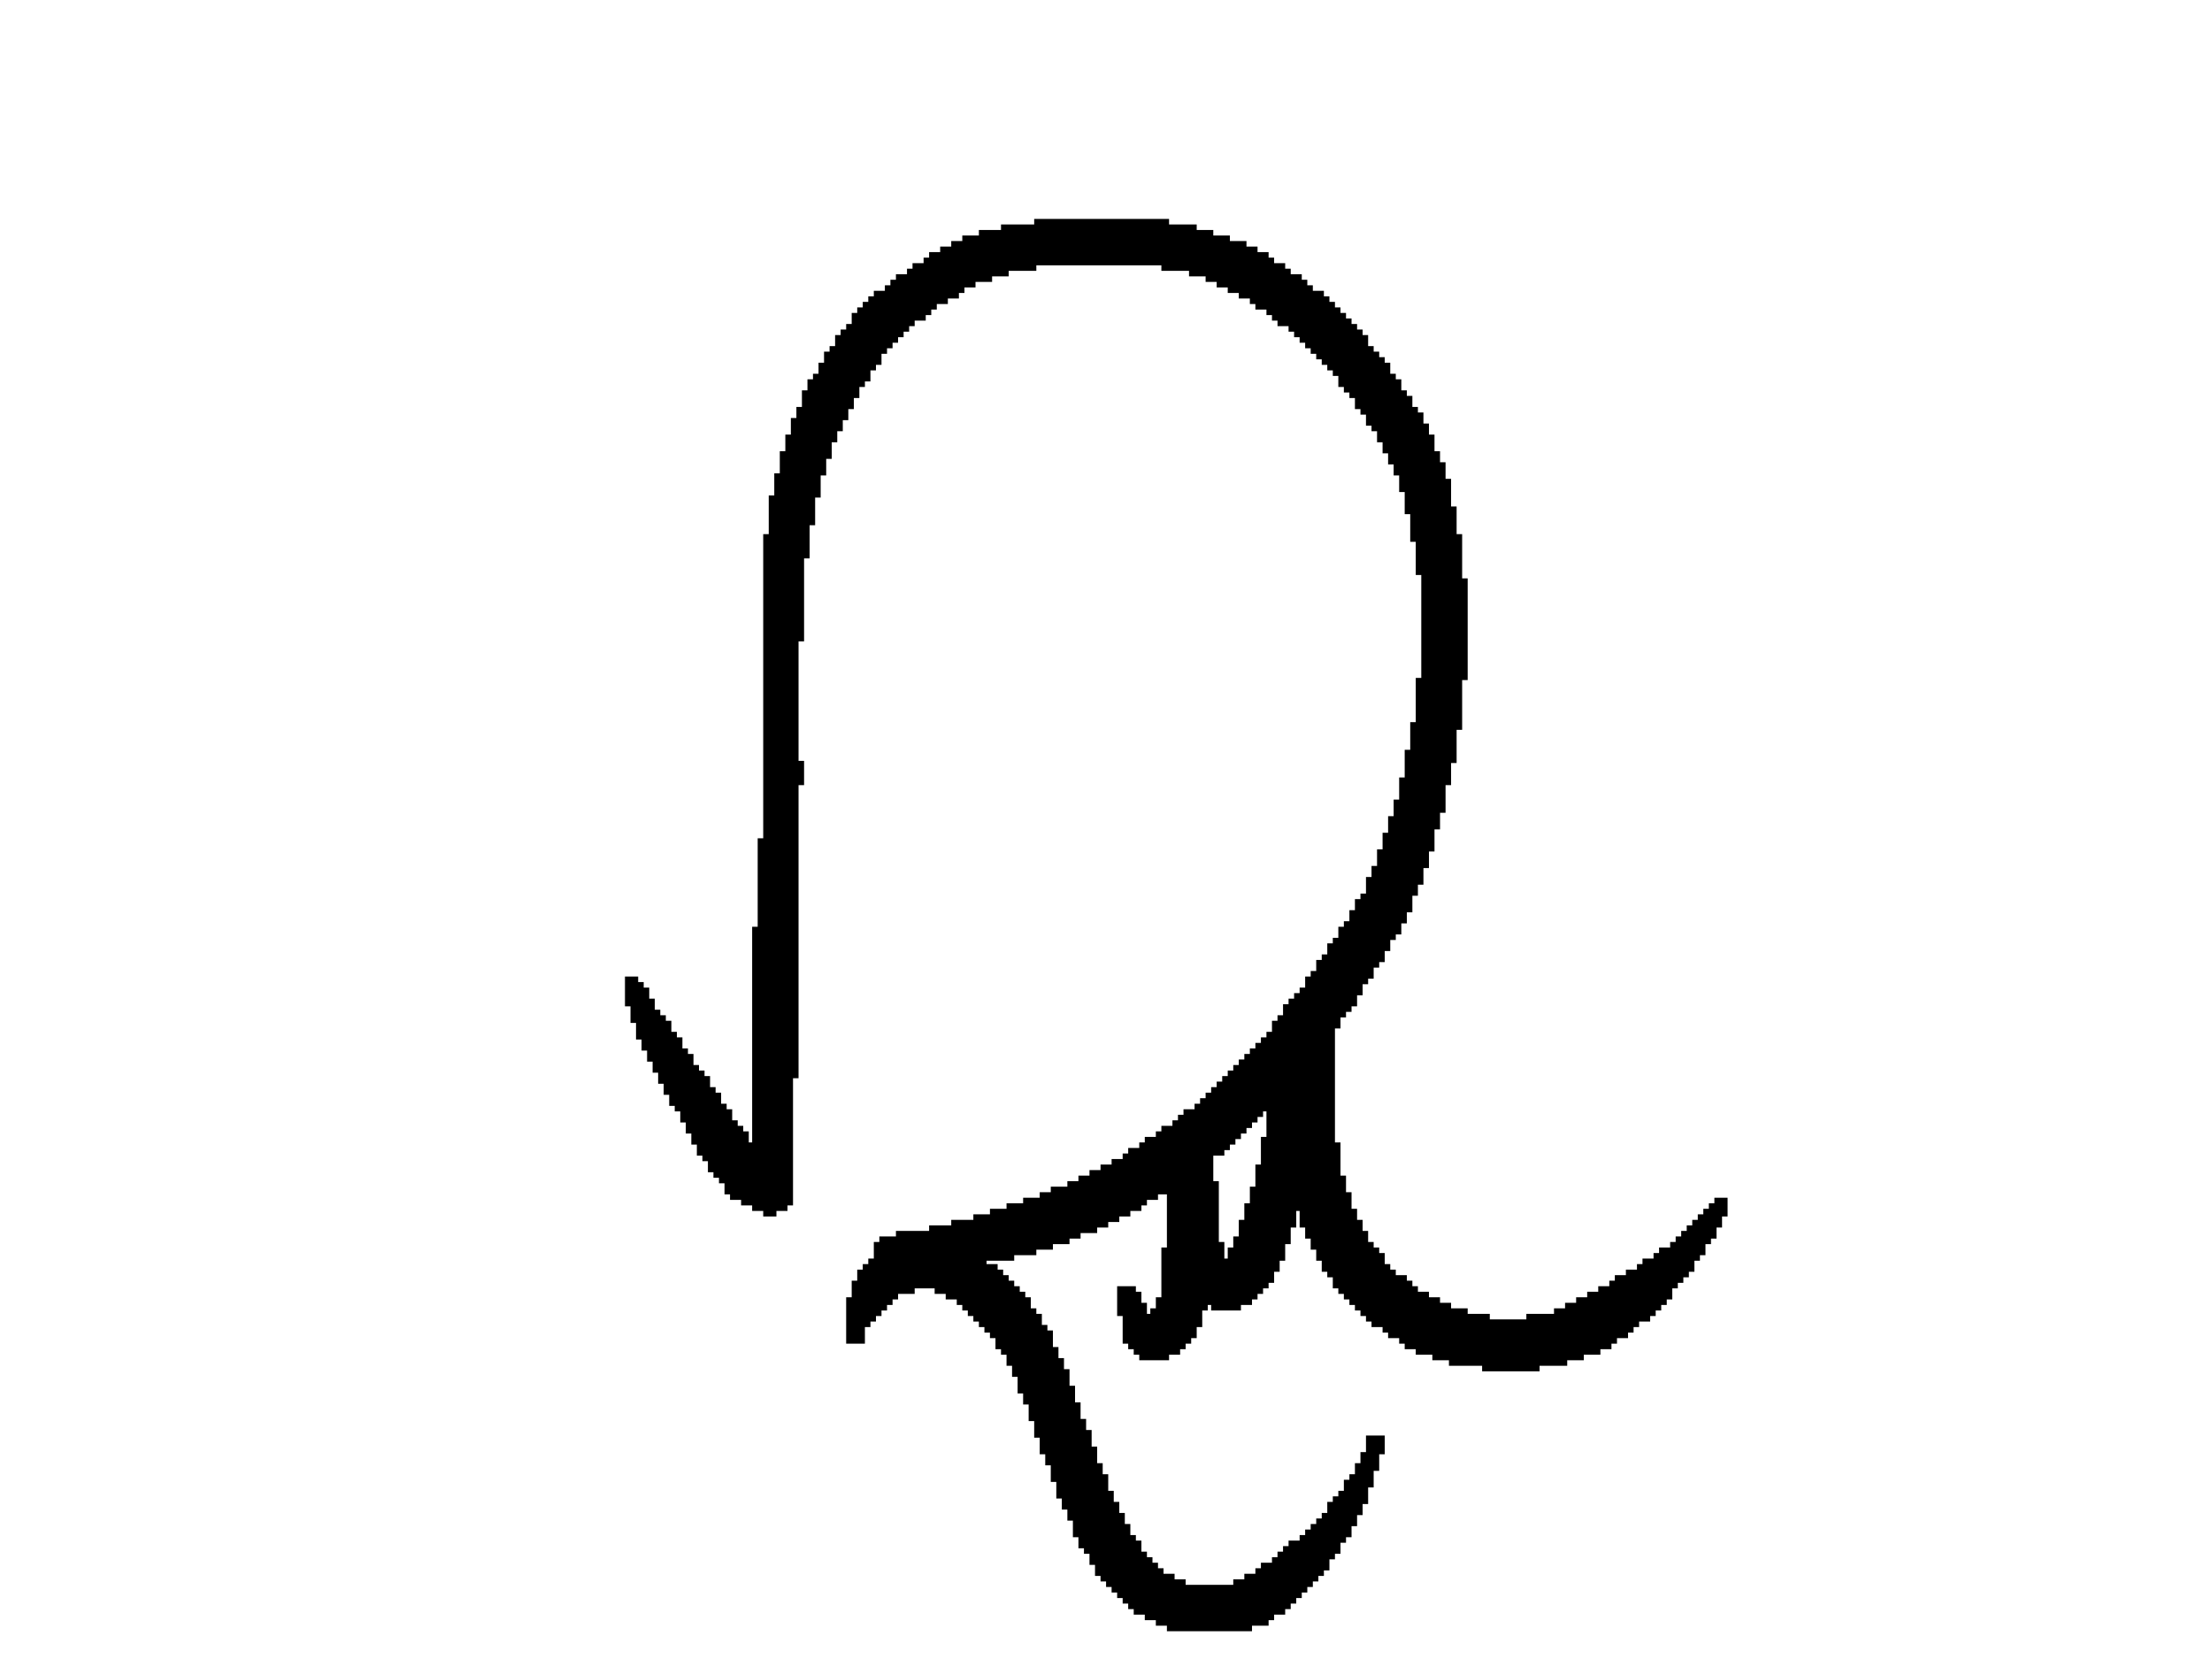 <?xml version="1.0" standalone="no"?>
<!DOCTYPE svg PUBLIC "-//W3C//DTD SVG 20010904//EN" "http://www.w3.org/TR/2001/REC-SVG-20010904/DTD/svg10.dtd">
<!-- Created using Krita: https://krita.org -->
<svg xmlns="http://www.w3.org/2000/svg" 
    xmlns:xlink="http://www.w3.org/1999/xlink"
    xmlns:krita="http://krita.org/namespaces/svg/krita"
    xmlns:sodipodi="http://sodipodi.sourceforge.net/DTD/sodipodi-0.dtd"
    width="288pt"
    height="216pt"
    viewBox="0 0 288 216">
<defs/>
<path id="shape0" transform="translate(0.51, 0.204)" fill="#000000" fill-rule="evenodd" stroke="#000000" stroke-width="1" stroke-linecap="square" stroke-linejoin="miter" stroke-miterlimit="2" d="M134.64 28.8L134.64 29.52L130.32 29.52L130.32 30.24L127.44 30.24L127.44 30.96L125.28 30.96L125.28 31.68L123.84 31.68L123.84 32.4L122.4 32.4L122.4 33.12L120.96 33.12L120.96 33.84L120.24 33.84L120.24 34.56L118.8 34.56L118.8 35.28L118.08 35.28L118.08 36L116.64 36L116.64 36.72L115.92 36.72L115.92 37.44L115.2 37.44L115.2 38.16L113.76 38.16L113.76 38.88L113.04 38.88L113.04 39.6L112.32 39.6L112.32 40.32L111.6 40.32L111.6 41.04L110.88 41.04L110.88 42.48L110.16 42.48L110.16 43.2L109.44 43.2L109.44 43.92L108.72 43.92L108.72 45.36L108 45.36L108 46.08L107.28 46.08L107.28 47.52L106.56 47.52L106.56 48.96L105.84 48.96L105.84 49.68L105.12 49.68L105.12 51.12L104.4 51.12L104.4 53.28L103.68 53.28L103.68 54.72L102.96 54.72L102.96 56.88L102.24 56.88L102.24 59.04L101.52 59.04L101.52 61.92L100.8 61.92L100.8 64.8L100.08 64.8L100.08 69.84L99.36 69.84L99.36 109.44L98.64 109.44L98.64 120.96L97.92 120.96L97.92 149.76L97.2 149.76L97.2 149.04L96.48 149.04L96.48 147.6L95.76 147.6L95.76 146.88L95.04 146.88L95.04 146.16L94.32 146.16L94.32 144.72L93.6 144.72L93.6 144L92.88 144L92.88 142.56L92.16 142.56L92.16 141.84L91.44 141.84L91.44 140.4L90.72 140.4L90.72 139.68L90 139.68L90 138.96L89.28 138.96L89.28 137.52L88.56 137.52L88.56 136.8L87.84 136.8L87.84 135.36L87.12 135.36L87.12 134.64L86.4 134.64L86.4 133.2L85.68 133.2L85.68 132.48L84.96 132.48L84.96 131.76L84.24 131.76L84.24 130.32L83.52 130.32L83.52 128.88L82.8 128.88L82.8 128.16L82.08 128.16L82.08 127.44L81.36 127.44L81.36 130.32L82.08 130.32L82.08 132.48L82.8 132.48L82.8 134.64L83.52 134.64L83.52 136.08L84.24 136.08L84.24 137.52L84.96 137.52L84.96 138.96L85.68 138.96L85.68 140.4L86.4 140.4L86.4 141.84L87.12 141.84L87.12 143.28L87.84 143.28L87.84 144L88.56 144L88.56 145.44L89.28 145.44L89.28 146.88L90 146.88L90 148.32L90.72 148.32L90.72 149.76L91.44 149.76L91.44 150.48L92.16 150.48L92.16 151.92L92.88 151.92L92.88 152.64L93.6 152.64L93.6 153.36L94.32 153.36L94.32 154.8L95.04 154.8L95.04 155.52L96.48 155.52L96.48 156.24L97.92 156.24L97.92 156.96L99.36 156.96L99.36 157.68L100.08 157.68L100.08 156.96L101.52 156.96L101.52 156.24L102.24 156.24L102.24 139.68L102.96 139.68L102.96 101.52L103.68 101.52L103.68 99.36L102.96 99.36L102.96 82.8L103.68 82.8L103.68 72L104.4 72L104.4 67.68L105.12 67.68L105.12 64.08L105.84 64.08L105.84 61.2L106.56 61.2L106.56 59.04L107.28 59.04L107.28 56.88L108 56.88L108 55.44L108.72 55.44L108.72 54L109.44 54L109.44 52.56L110.16 52.56L110.16 51.12L110.88 51.12L110.88 49.68L111.6 49.68L111.6 48.96L112.32 48.96L112.32 47.52L113.04 47.52L113.04 46.8L113.76 46.8L113.76 45.36L114.48 45.36L114.48 44.64L115.2 44.64L115.2 43.92L115.92 43.92L115.92 43.2L116.64 43.2L116.64 42.48L117.36 42.48L117.36 41.76L118.08 41.76L118.08 41.04L119.52 41.04L119.52 40.32L120.24 40.32L120.24 39.6L120.96 39.6L120.96 38.88L122.4 38.88L122.4 38.16L123.84 38.16L123.84 37.44L124.56 37.44L124.56 36.72L126 36.72L126 36L128.16 36L128.16 35.28L130.32 35.28L130.32 34.56L133.92 34.56L133.92 33.84L143.28 33.84L143.28 33.12L144 33.12L144 33.84L151.2 33.84L151.2 34.56L154.8 34.56L154.8 35.28L156.96 35.28L156.96 36L158.4 36L158.4 36.72L159.84 36.72L159.84 37.44L161.28 37.44L161.28 38.16L162.72 38.16L162.72 38.88L163.44 38.88L163.44 39.6L164.88 39.6L164.88 40.32L165.6 40.32L165.6 41.04L166.32 41.04L166.32 41.76L167.76 41.76L167.76 42.48L168.48 42.48L168.48 43.2L169.2 43.2L169.2 43.92L169.92 43.92L169.92 44.64L170.64 44.64L170.64 45.36L171.36 45.36L171.36 46.08L172.08 46.08L172.08 46.8L172.8 46.8L172.8 47.52L173.52 47.52L173.52 48.24L174.24 48.24L174.24 49.68L174.96 49.68L174.96 50.4L175.68 50.4L175.68 51.12L176.4 51.12L176.4 52.56L177.12 52.56L177.12 53.28L177.84 53.28L177.84 54.72L178.56 54.72L178.56 55.44L179.28 55.44L179.28 56.88L180 56.88L180 58.32L180.72 58.32L180.72 59.76L181.44 59.76L181.44 61.2L182.16 61.2L182.16 63.36L182.88 63.36L182.88 66.24L183.6 66.24L183.6 69.84L184.32 69.84L184.32 74.16L185.04 74.16L185.04 88.56L184.32 88.56L184.32 94.32L183.6 94.32L183.6 97.92L182.88 97.92L182.88 101.52L182.16 101.52L182.16 104.4L181.44 104.4L181.44 106.56L180.72 106.56L180.72 108.72L180 108.72L180 110.88L179.28 110.88L179.28 113.04L178.56 113.04L178.56 114.48L177.84 114.48L177.84 116.64L177.12 116.64L177.12 117.36L176.4 117.36L176.4 118.8L175.68 118.8L175.68 120.24L174.96 120.24L174.96 120.96L174.24 120.96L174.24 122.4L173.52 122.4L173.52 123.12L172.8 123.12L172.8 124.56L172.08 124.56L172.08 125.28L171.36 125.28L171.36 126.72L170.64 126.72L170.64 127.44L169.92 127.44L169.92 128.88L169.2 128.88L169.2 129.6L168.48 129.6L168.48 130.32L167.76 130.32L167.76 131.04L167.04 131.04L167.04 132.48L166.32 132.48L166.32 133.2L165.6 133.2L165.6 134.64L164.88 134.64L164.88 135.36L164.16 135.36L164.16 136.08L163.44 136.08L163.44 136.8L162.72 136.8L162.72 137.52L162 137.52L162 138.24L161.28 138.24L161.28 138.96L160.56 138.96L160.56 139.68L159.84 139.68L159.84 140.4L159.12 140.4L159.12 141.12L158.4 141.12L158.4 141.84L157.68 141.84L157.68 142.56L156.96 142.56L156.96 143.28L156.24 143.28L156.24 144L155.52 144L155.52 144.72L154.08 144.72L154.08 145.44L153.36 145.44L153.36 146.16L152.64 146.16L152.64 146.88L151.2 146.88L151.2 147.6L150.48 147.6L150.48 148.32L149.04 148.32L149.04 149.04L148.32 149.04L148.32 149.76L146.88 149.76L146.88 150.48L146.16 150.48L146.16 151.2L144.72 151.2L144.72 151.92L143.28 151.92L143.28 152.64L141.84 152.64L141.84 153.36L140.4 153.36L140.4 154.08L138.96 154.08L138.96 154.8L136.8 154.8L136.8 155.52L135.36 155.52L135.36 156.24L133.2 156.24L133.2 156.96L131.04 156.96L131.04 157.68L128.88 157.68L128.88 158.4L126.72 158.4L126.72 159.12L123.84 159.12L123.84 159.84L120.96 159.84L120.96 160.56L118.08 160.56L118.08 161.28L117.36 161.28L117.36 160.56L116.64 160.56L116.64 162L115.92 162L115.92 161.28L114.48 161.28L114.48 162L113.76 162L113.76 162.72L114.48 162.72L114.48 163.44L113.76 163.44L113.76 164.16L113.04 164.16L113.04 164.88L112.32 164.88L112.32 165.6L111.6 165.6L111.6 167.04L110.88 167.04L110.88 169.2L110.16 169.2L110.16 174.24L111.6 174.24L111.6 172.08L112.32 172.08L112.32 171.36L113.04 171.36L113.04 170.64L113.76 170.64L113.76 169.92L114.48 169.92L114.48 169.2L115.2 169.2L115.2 168.48L115.92 168.48L115.92 167.76L118.08 167.76L118.08 167.04L121.68 167.04L121.68 167.76L123.12 167.76L123.12 168.48L124.56 168.48L124.56 169.2L125.28 169.2L125.28 169.92L126 169.92L126 170.64L126.72 170.64L126.72 171.36L127.44 171.36L127.44 172.08L128.16 172.08L128.16 172.8L128.88 172.8L128.88 173.52L129.6 173.52L129.6 174.96L130.32 174.96L130.32 175.68L131.04 175.68L131.04 177.12L131.76 177.12L131.76 178.56L132.48 178.56L132.48 180.72L133.2 180.72L133.2 182.16L133.92 182.16L133.92 184.32L134.64 184.32L134.64 186.48L135.36 186.48L135.36 188.64L136.08 188.64L136.08 190.08L136.8 190.08L136.8 192.24L137.52 192.24L137.52 194.4L138.24 194.4L138.24 195.84L138.96 195.84L138.96 197.28L139.68 197.28L139.68 199.44L140.4 199.44L140.4 200.88L141.12 200.88L141.12 201.6L141.84 201.6L141.84 203.04L142.56 203.04L142.56 204.48L143.28 204.48L143.28 205.2L144 205.2L144 205.92L144.72 205.92L144.72 206.64L145.44 206.64L145.44 207.36L146.16 207.36L146.16 208.08L146.88 208.08L146.88 208.8L147.6 208.8L147.6 209.52L149.04 209.52L149.04 210.24L150.48 210.24L150.48 210.96L151.92 210.96L151.92 211.68L162 211.68L162 210.96L164.16 210.96L164.16 210.24L164.88 210.24L164.88 209.52L166.32 209.52L166.32 208.8L167.04 208.8L167.04 208.08L167.76 208.08L167.76 207.36L168.48 207.36L168.48 206.64L169.2 206.64L169.2 205.92L169.92 205.92L169.92 205.2L170.64 205.2L170.64 204.48L171.36 204.48L171.36 203.76L172.08 203.76L172.08 202.32L172.8 202.32L172.8 201.6L173.52 201.6L173.52 200.16L174.24 200.16L174.24 199.44L174.96 199.44L174.96 198L175.68 198L175.68 196.56L176.4 196.56L176.4 195.12L177.12 195.12L177.12 192.96L177.84 192.96L177.84 190.8L178.56 190.8L178.56 188.64L179.28 188.64L179.28 187.2L177.84 187.2L177.84 189.36L177.12 189.36L177.12 190.8L176.4 190.8L176.4 192.24L175.68 192.24L175.68 192.96L174.96 192.96L174.96 194.4L174.24 194.4L174.24 195.12L173.52 195.12L173.52 195.84L172.8 195.84L172.8 197.28L172.08 197.28L172.08 198L171.36 198L171.36 198.72L170.64 198.72L170.64 199.44L169.92 199.44L169.92 200.16L169.2 200.16L169.2 200.88L167.76 200.88L167.76 201.6L167.04 201.6L167.04 202.32L166.32 202.32L166.32 203.04L165.6 203.04L165.6 203.76L164.16 203.76L164.16 204.48L163.44 204.48L163.44 205.2L162 205.2L162 205.92L160.56 205.92L160.56 206.64L153.36 206.64L153.36 205.92L151.92 205.92L151.92 205.2L150.48 205.2L150.48 204.48L149.76 204.48L149.76 203.76L149.04 203.76L149.04 203.04L148.32 203.04L148.32 202.32L147.6 202.32L147.6 200.88L146.88 200.88L146.88 200.16L146.16 200.16L146.16 198.72L145.44 198.72L145.44 197.28L144.72 197.28L144.72 195.84L144 195.84L144 194.4L143.28 194.4L143.28 192.24L142.56 192.24L142.56 190.8L141.84 190.8L141.84 188.64L141.12 188.64L141.12 186.48L140.4 186.48L140.4 185.04L139.68 185.04L139.68 182.88L138.96 182.88L138.96 180.72L138.24 180.72L138.24 178.56L137.52 178.56L137.52 177.12L136.8 177.12L136.8 175.68L136.08 175.68L136.08 173.52L135.36 173.52L135.36 172.8L134.64 172.8L134.64 171.36L133.92 171.36L133.92 170.64L133.2 170.64L133.2 169.2L132.48 169.2L132.48 168.48L131.76 168.48L131.76 167.76L131.04 167.76L131.04 167.04L130.32 167.04L130.32 166.32L129.6 166.32L129.6 165.6L128.88 165.6L128.88 164.88L127.44 164.88L127.44 164.16L126.72 164.16L126.72 163.44L131.04 163.44L131.04 162.72L133.92 162.72L133.92 162L136.08 162L136.08 161.28L138.24 161.28L138.24 160.56L139.68 160.56L139.68 159.84L141.84 159.84L141.84 159.12L143.28 159.12L143.28 158.4L144.72 158.4L144.72 157.68L146.16 157.68L146.16 156.96L147.6 156.96L147.6 156.24L148.32 156.24L148.32 155.52L149.76 155.52L149.76 154.8L151.2 154.8L151.2 154.08L151.92 154.08L151.92 162.72L151.2 162.72L151.2 169.2L150.48 169.2L150.48 170.64L149.76 170.64L149.76 171.36L148.32 171.36L148.32 169.92L147.6 169.92L147.6 168.48L146.88 168.48L146.88 167.76L145.44 167.76L145.44 170.64L146.16 170.64L146.16 174.24L146.88 174.24L146.88 174.96L147.6 174.96L147.6 175.68L148.32 175.68L148.32 176.4L151.2 176.4L151.2 175.68L152.64 175.68L152.64 174.96L153.36 174.96L153.36 174.24L154.08 174.24L154.08 173.52L154.8 173.52L154.8 172.08L155.52 172.08L155.52 169.92L156.24 169.92L156.24 169.2L157.68 169.2L157.68 169.92L160.56 169.92L160.56 169.2L162 169.2L162 168.48L162.72 168.48L162.72 167.76L163.44 167.76L163.44 167.04L164.16 167.04L164.16 166.32L164.88 166.32L164.88 164.88L165.6 164.88L165.6 163.44L166.32 163.44L166.32 161.28L167.04 161.28L167.04 159.12L167.76 159.12L167.76 156.96L168.48 156.96L168.48 156.24L169.2 156.24L169.2 159.12L169.92 159.12L169.92 160.56L170.64 160.56L170.64 162L171.36 162L171.36 163.44L172.08 163.44L172.08 164.88L172.8 164.88L172.8 165.6L173.52 165.6L173.52 167.04L174.24 167.04L174.24 167.76L174.96 167.76L174.96 168.48L175.68 168.48L175.68 169.2L176.4 169.2L176.4 169.92L177.12 169.92L177.12 170.64L177.84 170.64L177.84 171.36L178.56 171.36L178.56 172.08L180 172.08L180 172.8L180.72 172.8L180.72 173.52L182.16 173.52L182.16 174.24L182.88 174.24L182.88 174.96L184.32 174.96L184.32 175.68L186.48 175.68L186.48 176.4L188.64 176.4L188.64 177.12L192.96 177.12L192.96 177.84L199.44 177.84L199.44 177.12L203.04 177.12L203.04 176.4L205.2 176.4L205.2 175.68L207.36 175.68L207.36 174.96L208.8 174.96L208.8 174.24L209.52 174.24L209.52 173.52L210.96 173.52L210.96 172.8L211.68 172.8L211.68 172.08L212.4 172.08L212.4 171.36L213.84 171.36L213.84 170.64L214.56 170.64L214.56 169.92L215.28 169.92L215.28 169.2L216 169.2L216 168.48L216.72 168.48L216.72 167.04L217.44 167.04L217.44 166.32L218.16 166.32L218.16 165.6L218.88 165.6L218.88 164.88L219.6 164.88L219.6 163.44L220.32 163.44L220.32 162.72L221.04 162.72L221.04 161.28L221.76 161.28L221.76 160.56L222.48 160.56L222.48 159.12L223.2 159.12L223.2 157.68L223.92 157.68L223.92 156.24L223.2 156.24L223.2 156.96L222.48 156.96L222.48 157.68L221.76 157.68L221.76 158.4L221.04 158.4L221.04 159.12L220.32 159.12L220.32 159.84L219.6 159.84L219.6 160.56L218.88 160.56L218.88 161.28L218.16 161.28L218.16 162L217.44 162L217.44 162.72L216 162.72L216 163.44L215.28 163.44L215.28 164.16L213.84 164.16L213.84 164.88L213.12 164.88L213.12 165.6L211.68 165.6L211.68 166.32L210.24 166.32L210.24 167.04L209.52 167.04L209.52 167.76L208.08 167.76L208.08 168.48L206.64 168.48L206.64 169.2L205.2 169.2L205.2 169.92L203.76 169.92L203.76 170.64L202.32 170.64L202.32 171.36L198.72 171.36L198.72 172.08L192.96 172.08L192.96 171.36L190.08 171.36L190.08 170.64L187.92 170.64L187.92 169.92L186.48 169.92L186.48 169.2L185.04 169.2L185.04 168.48L183.6 168.48L183.6 167.76L182.88 167.76L182.88 167.04L182.16 167.04L182.16 166.32L180.72 166.32L180.72 165.6L180 165.6L180 164.88L179.28 164.88L179.28 163.44L178.56 163.44L178.56 162.72L177.84 162.72L177.84 162L177.12 162L177.12 160.56L176.4 160.56L176.4 159.12L175.68 159.12L175.68 157.68L174.96 157.68L174.96 155.52L174.24 155.52L174.24 153.36L173.52 153.36L173.52 149.04L172.8 149.04L172.8 133.2L173.52 133.2L173.52 131.76L174.24 131.76L174.24 131.04L174.96 131.04L174.96 130.32L175.68 130.32L175.68 128.88L176.4 128.88L176.4 127.44L177.12 127.44L177.12 126.72L177.84 126.72L177.84 125.28L178.56 125.28L178.56 124.56L179.28 124.56L179.28 123.12L180 123.12L180 121.68L180.72 121.68L180.72 120.96L181.44 120.96L181.44 119.52L182.16 119.52L182.16 118.08L182.88 118.08L182.88 115.92L183.6 115.92L183.6 114.48L184.32 114.48L184.32 112.32L185.04 112.32L185.04 110.16L185.76 110.16L185.76 107.28L186.48 107.28L186.48 105.12L187.2 105.12L187.2 101.52L187.92 101.52L187.92 98.64L188.64 98.64L188.64 94.32L189.36 94.32L189.36 87.84L190.08 87.84L190.08 75.6L189.36 75.6L189.36 69.84L188.64 69.84L188.64 66.24L187.92 66.24L187.92 62.64L187.2 62.64L187.2 60.48L186.48 60.48L186.48 59.04L185.76 59.04L185.76 56.88L185.04 56.88L185.04 55.44L184.32 55.44L184.32 54L183.6 54L183.6 53.28L182.88 53.28L182.88 51.84L182.16 51.84L182.16 51.12L181.44 51.12L181.44 49.68L180.72 49.68L180.72 48.96L180 48.96L180 47.52L179.28 47.52L179.28 46.8L178.56 46.8L178.56 46.08L177.84 46.08L177.84 45.36L177.12 45.36L177.12 43.92L176.4 43.92L176.4 43.2L175.68 43.2L175.68 42.48L174.96 42.48L174.96 41.76L174.24 41.76L174.24 41.04L173.52 41.04L173.52 40.32L172.8 40.32L172.8 39.6L172.08 39.6L172.08 38.88L171.36 38.88L171.36 38.16L169.92 38.16L169.92 37.44L169.2 37.44L169.2 36.72L168.48 36.72L168.48 36L167.04 36L167.04 35.28L166.32 35.28L166.32 34.56L164.88 34.56L164.88 33.84L164.16 33.84L164.16 33.12L162.72 33.12L162.72 32.4L161.28 32.4L161.28 31.68L159.12 31.68L159.12 30.96L156.96 30.96L156.96 30.24L154.8 30.24L154.8 29.52L151.2 29.52L151.2 28.8L134.64 28.8M164.88 142.56L165.6 142.56L165.6 144L164.88 144L164.88 148.32L164.16 148.32L164.16 151.92L163.44 151.92L163.44 154.8L162.72 154.8L162.72 156.96L162 156.96L162 159.12L161.28 159.12L161.28 161.28L160.56 161.28L160.56 162.72L159.84 162.72L159.84 164.16L158.4 164.16L158.4 162L157.68 162L157.68 154.08L156.96 154.08L156.96 149.76L158.4 149.76L158.4 149.04L159.12 149.04L159.12 148.32L159.84 148.32L159.84 147.6L160.56 147.6L160.56 146.88L161.28 146.88L161.28 146.16L162 146.16L162 145.44L162.72 145.44L162.72 144.72L163.44 144.72L163.44 144L164.16 144L164.16 143.28L164.88 143.28L164.88 142.56" sodipodi:nodetypes="cccccccccccccccccccccccccccccccccccccccccccccccccccccccccccccccccccccccccccccccccccccccccccccccccccccccccccccccccccccccccccccccccccccccccccccccccccccccccccccccccccccccccccccccccccccccccccccccccccccccccccccccccccccccccccccccccccccccccccccccccccccccccccccccccccccccccccccccccccccccccccccccccccccccccccccccccccccccccccccccccccccccccccccccccccccccccccccccccccccccccccccccccccccccccccccccccccccccccccccccccccccccccccccccccccccccccccccccccccccccccccccccccccccccccccccccccccccccccccccccccccccccccccccccccccccccccccccccccccccccccccccccccccccccccccccccccccccccccccccccccccccccccccccccccccccccccccccccccccccccccccccccccccccccccccccccccccccccccccccccccccccccccccccccccccccccccccccccccccccccccccccccccccccccccccccccccccccccccccccccccccccccccccccccccccccccccccccccccccccccccccccccccccccccccccccccccccccccccccccccccccccccccccccccccccccccccccccccccccccccccccccccccccccccccccccccccccccccccccccccccccccccccccccccccccccccccccccccccccccccccccccccccccccccccccccccccccccccccccccccccccccccccccccccccccccccccccccccccccccccccccccccccccccccccccccccccccccccccccccccccccccccccccccccccccccccccccccccccccccccccccccccccccccccccccccccccccccccccccccccccccccccccccccccccccccccccccc"/>
</svg>

